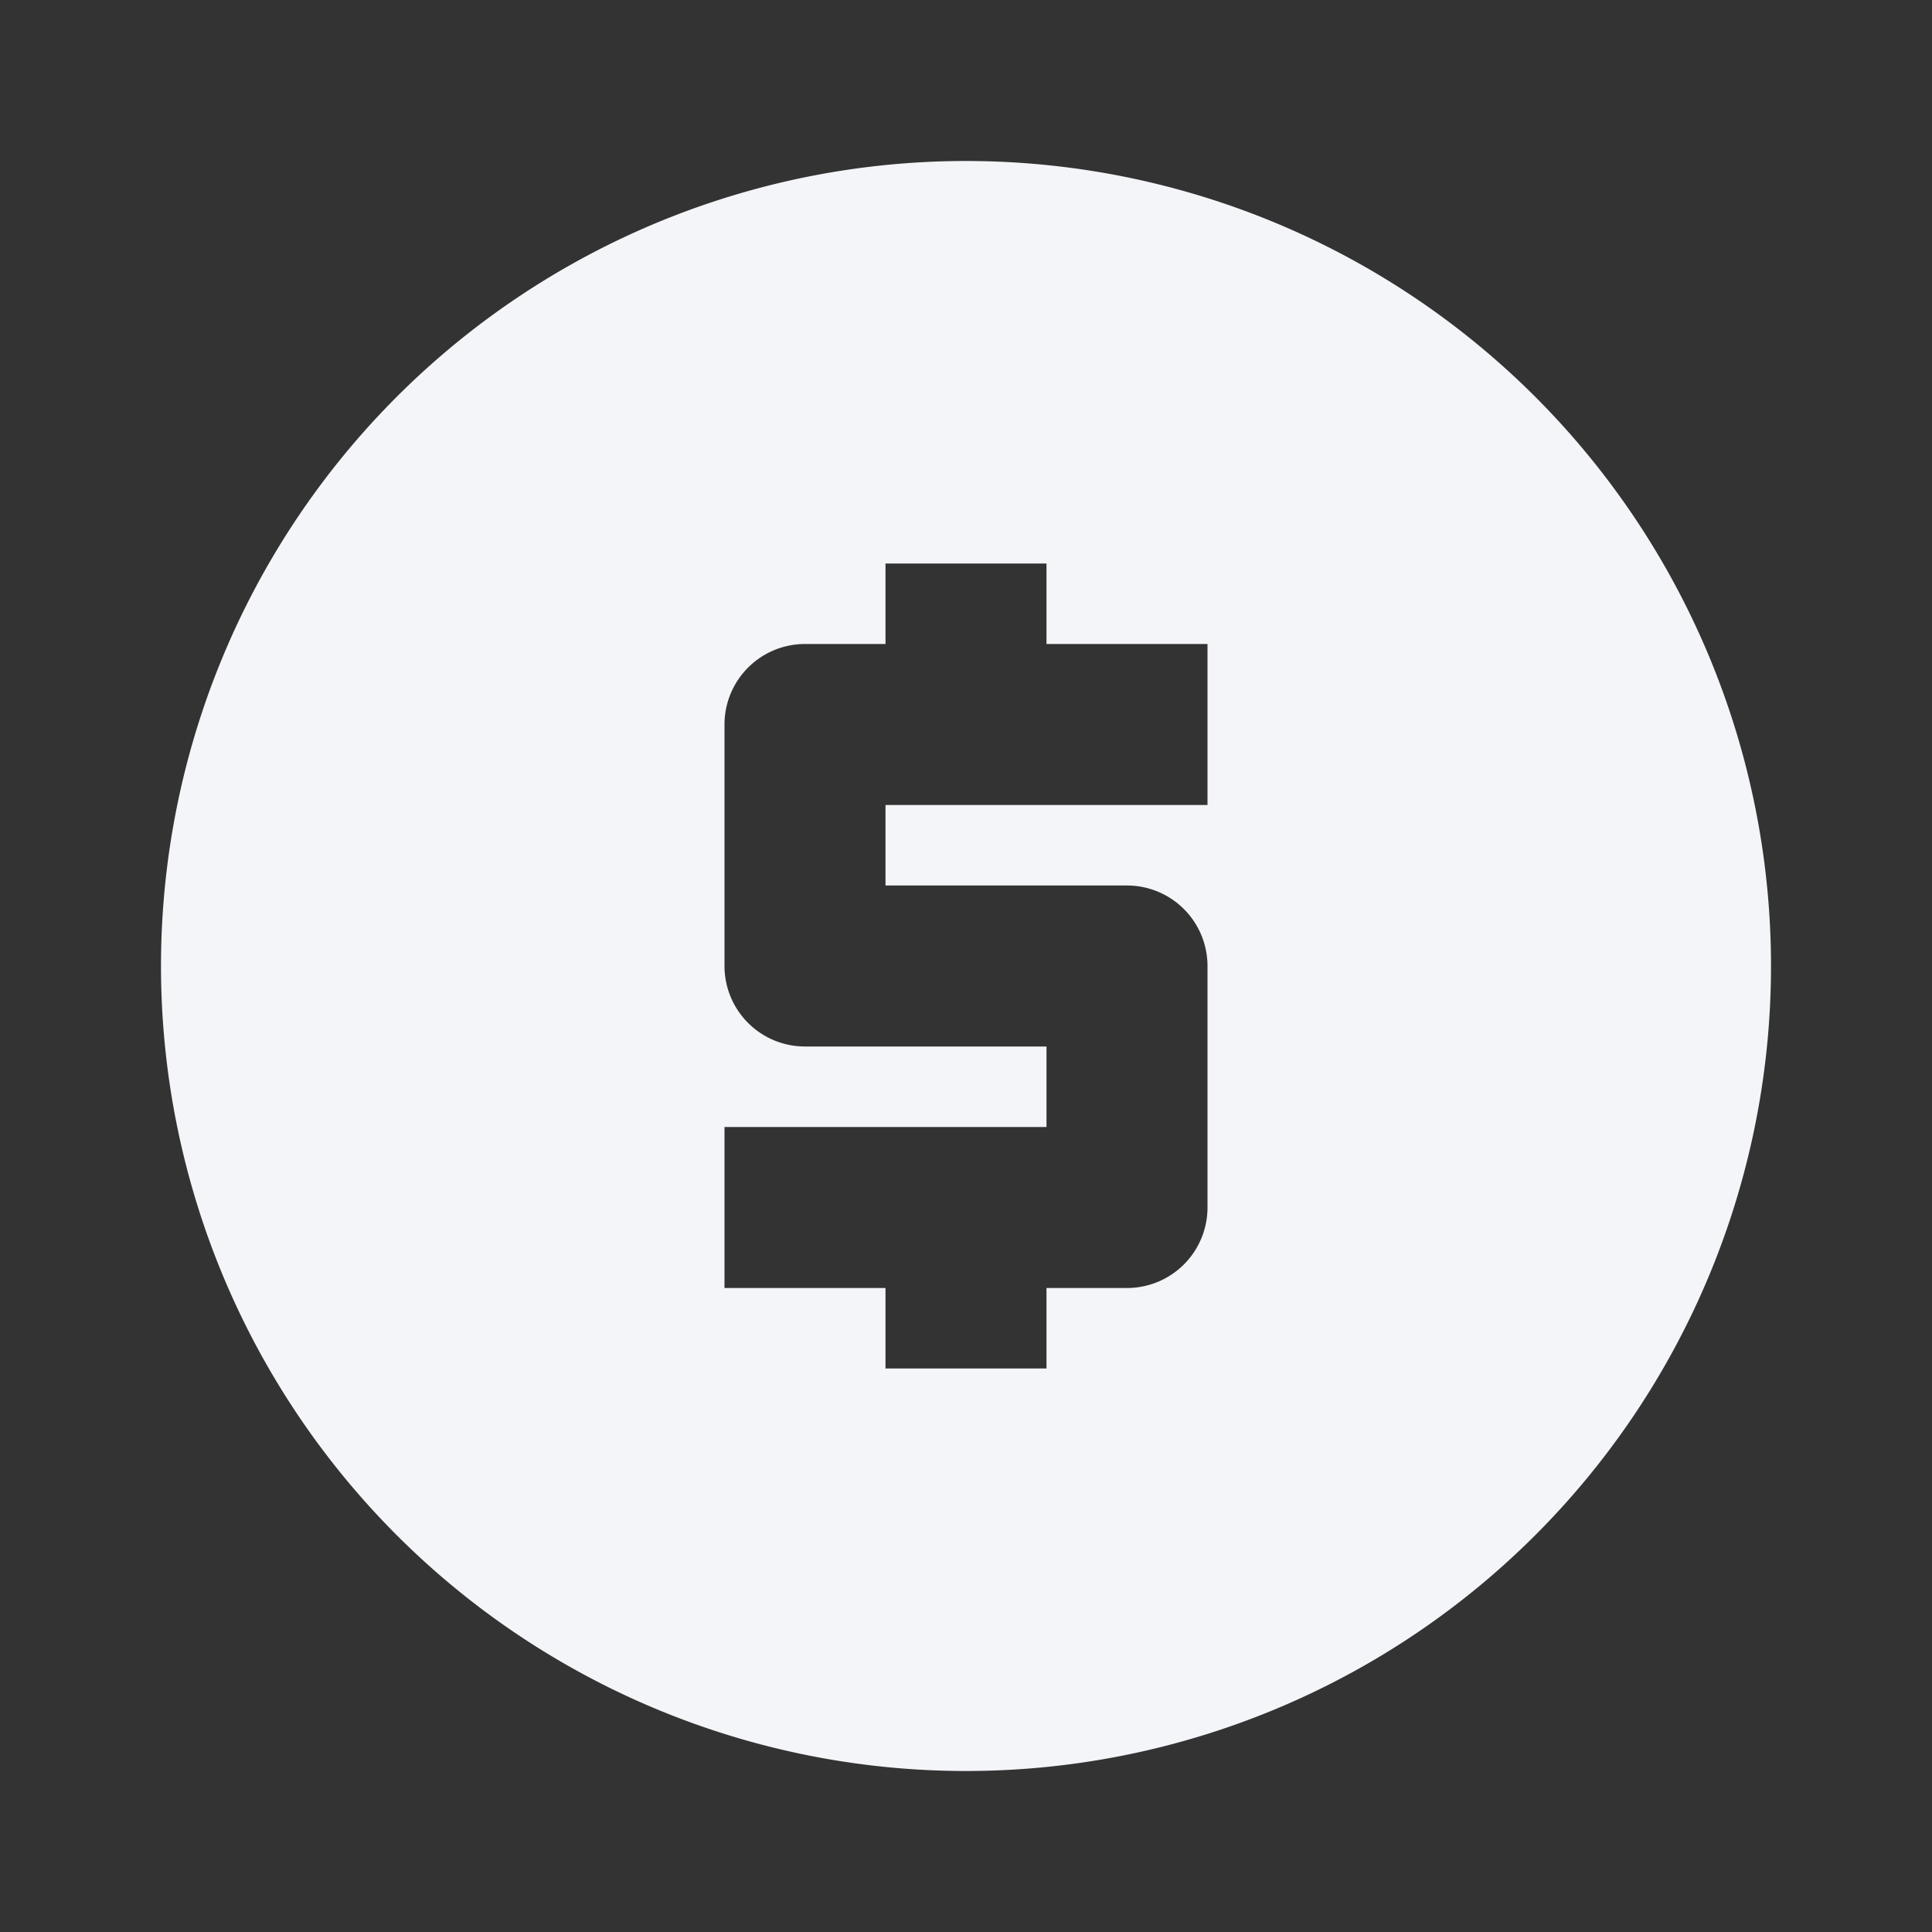 <?xml version="1.0" encoding="UTF-8"?><!DOCTYPE svg PUBLIC "-//W3C//DTD SVG 1.1//EN" "http://www.w3.org/Graphics/SVG/1.1/DTD/svg11.dtd"><svg fill="#f4f5f8" xmlns="http://www.w3.org/2000/svg" xmlns:xlink="http://www.w3.org/1999/xlink" version="1.1" id="mdi-currency-usd-circle" width="24" height="24" viewBox="0 0 24 24"><rect x="0" y="0" width="24" height="24" fill="#333333" stroke="none"/><path d="M12 2A10 10 0 1 0 22 12A10 10 0 0 0 12 2M15 10H11V11H14A1 1 0 0 1 15 12V15A1 1 0 0 1 14 16H13V17H11V16H9V14H13V13H10A1 1 0 0 1 9 12V9A1 1 0 0 1 10 8H11V7H13V8H15Z" /></svg>
